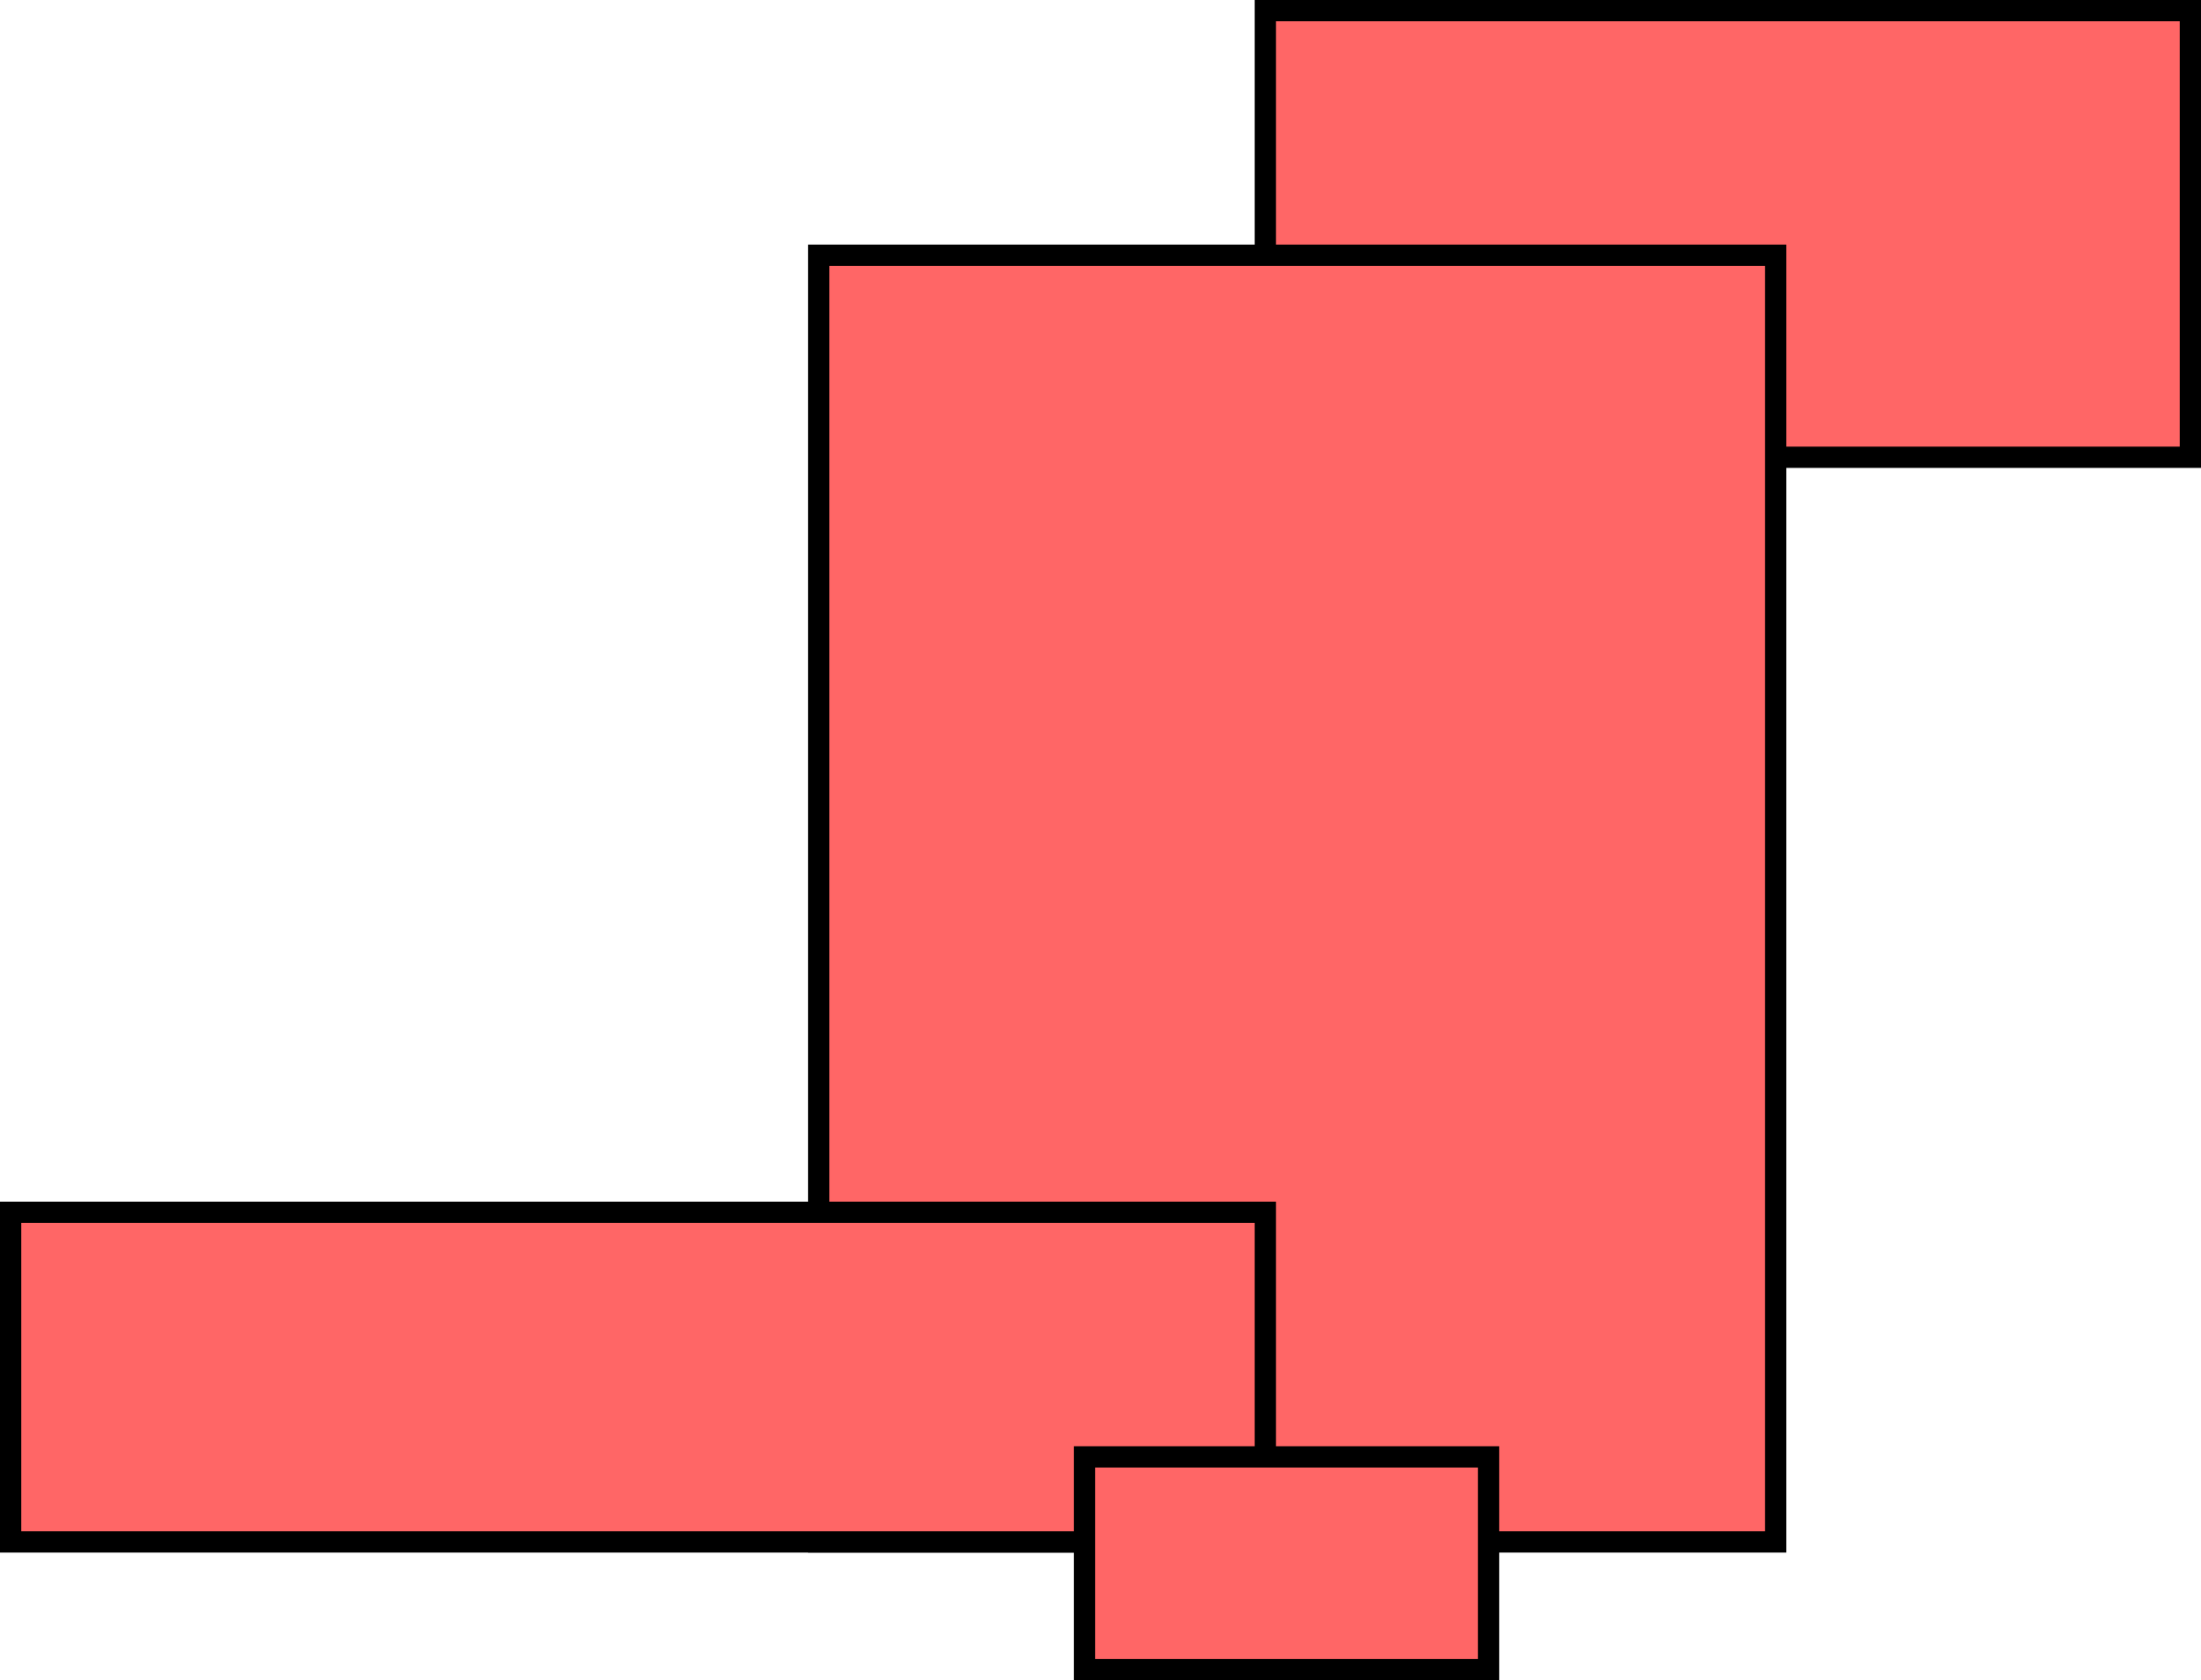 <svg version="1.1" xmlns="http://www.w3.org/2000/svg" xmlns:xlink="http://www.w3.org/1999/xlink" width="207" height="158" viewBox="0,0,207,158"><g transform="translate(-153.333,-85.667)"><g data-paper-data="{&quot;isPaintingLayer&quot;:true}" fill="#ff6666" fill-rule="nonzero" stroke="#000000" stroke-width="2" stroke-linecap="butt" stroke-linejoin="miter" stroke-miterlimit="10" stroke-dasharray="" stroke-dashoffset="0" style="mix-blend-mode: normal"><path d="M272.333,128.667v-42h87v42z"/><path d="M230.333,230.667v-121h90v121z"/><path d="M154.333,230.667v-31h118v31z"/><path d="M255.333,242.667v-20h38v20z"/></g></g></svg>